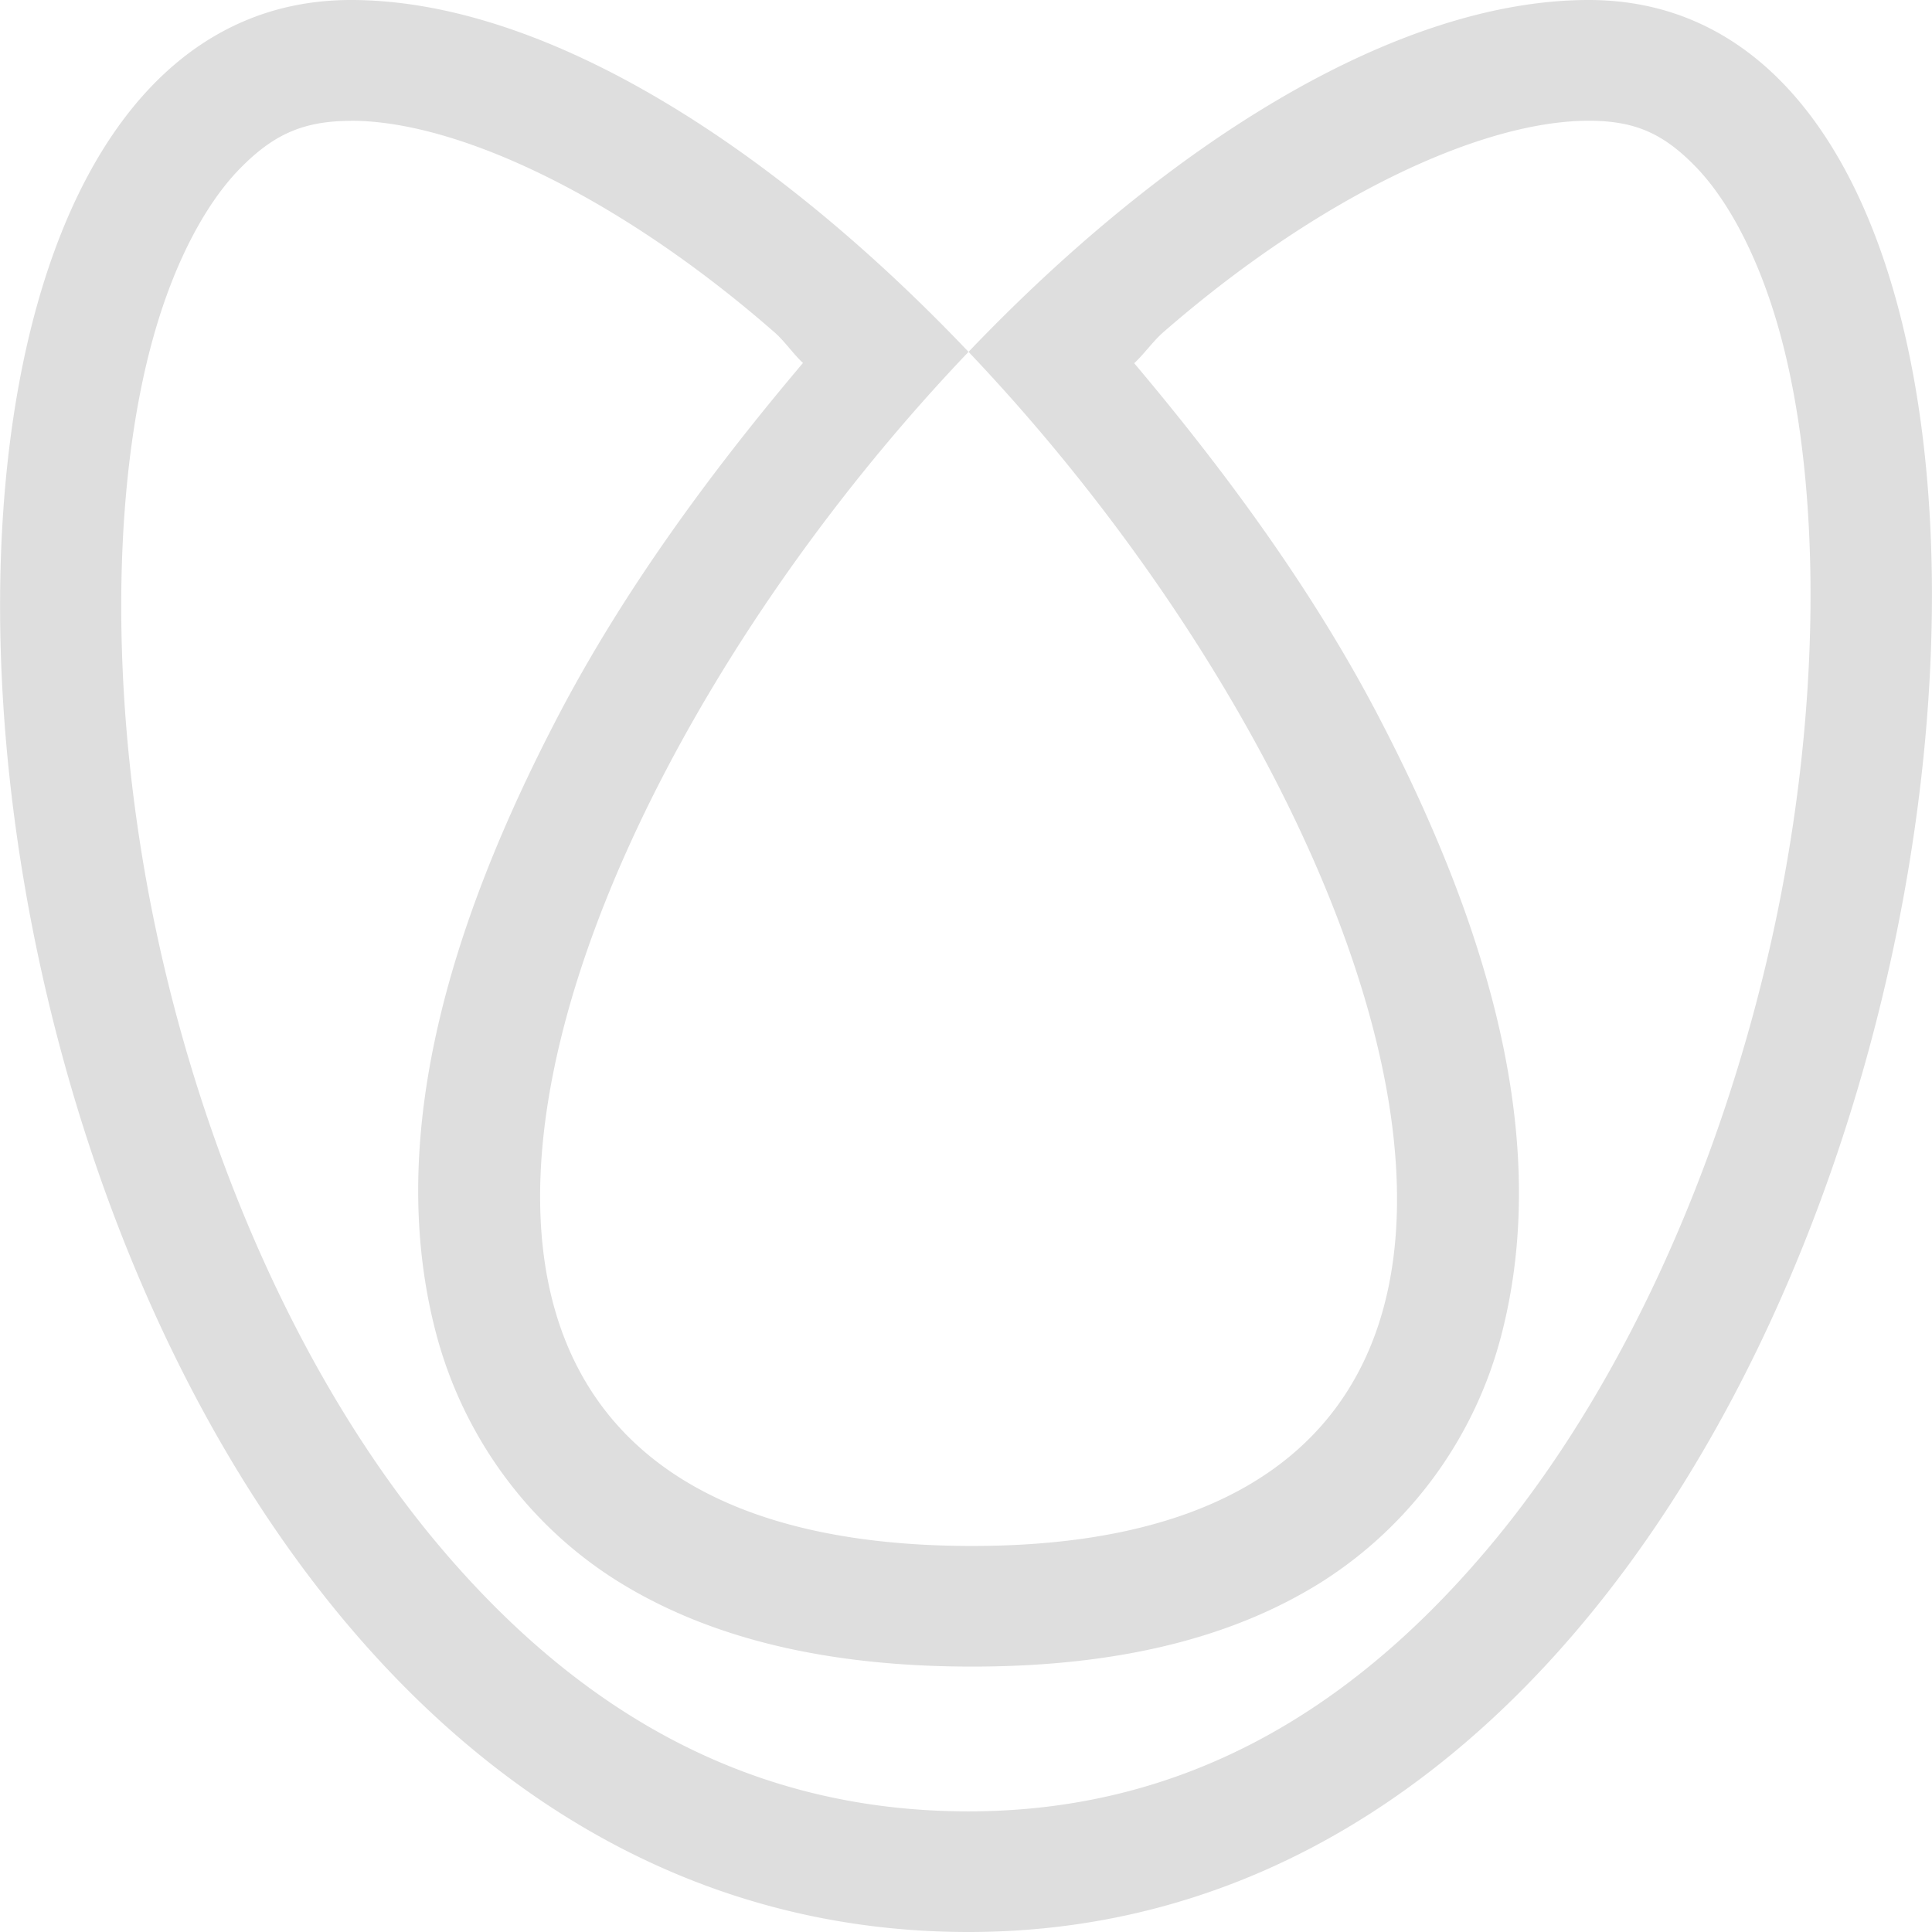 <?xml version='1.0' encoding='ASCII'?>
<svg xmlns="http://www.w3.org/2000/svg" width="16" height="16">
<defs><style id="current-color-scheme" type="text/css">.ColorScheme-Contrast{color:#dedede; fill:currentColor;}</style></defs><path fill="currentColor" fill-rule="evenodd" d="M2.906 0C-2.31 0-.442 16 8.021 16c8.317 0 10.31-16 5.137-16-1.619 0-3.524 1.224-5.137 2.914 3.592 3.778 5.737 9.889.03 9.889-5.78 0-3.635-6.111-.03-9.889C6.414 1.224 4.52 0 2.906 0m0 1c.896 0 2.24.643 3.508 1.752.084.073.153.177.236.254-.782.924-1.496 1.904-2.033 2.934-.898 1.723-1.435 3.503-1 5.123.218.81.737 1.56 1.51 2.039.773.478 1.75.7 2.924.7 1.161 0 2.13-.22 2.896-.702a3.44 3.44 0 0 0 1.487-2.045c.42-1.618-.117-3.393-1.014-5.115-.536-1.03-1.248-2.008-2.027-2.932.083-.077.154-.18.238-.254C10.904 1.644 12.256 1 13.158 1c.389 0 .622.11.887.383.264.273.523.745.697 1.38.348 1.273.346 3.15-.07 5.018-.417 1.87-1.237 3.735-2.373 5.07-1.136 1.337-2.519 2.15-4.278 2.15-1.8 0-3.2-.816-4.343-2.151S1.718 9.654 1.31 7.787s-.396-3.742-.035-5.013c.18-.636.445-1.108.717-1.383.272-.276.518-.39.914-.39z" style="-inkscape-stroke:none;paint-order:stroke fill markers;fill:currentColor" class="ColorScheme-Contrast"/>
</svg>

